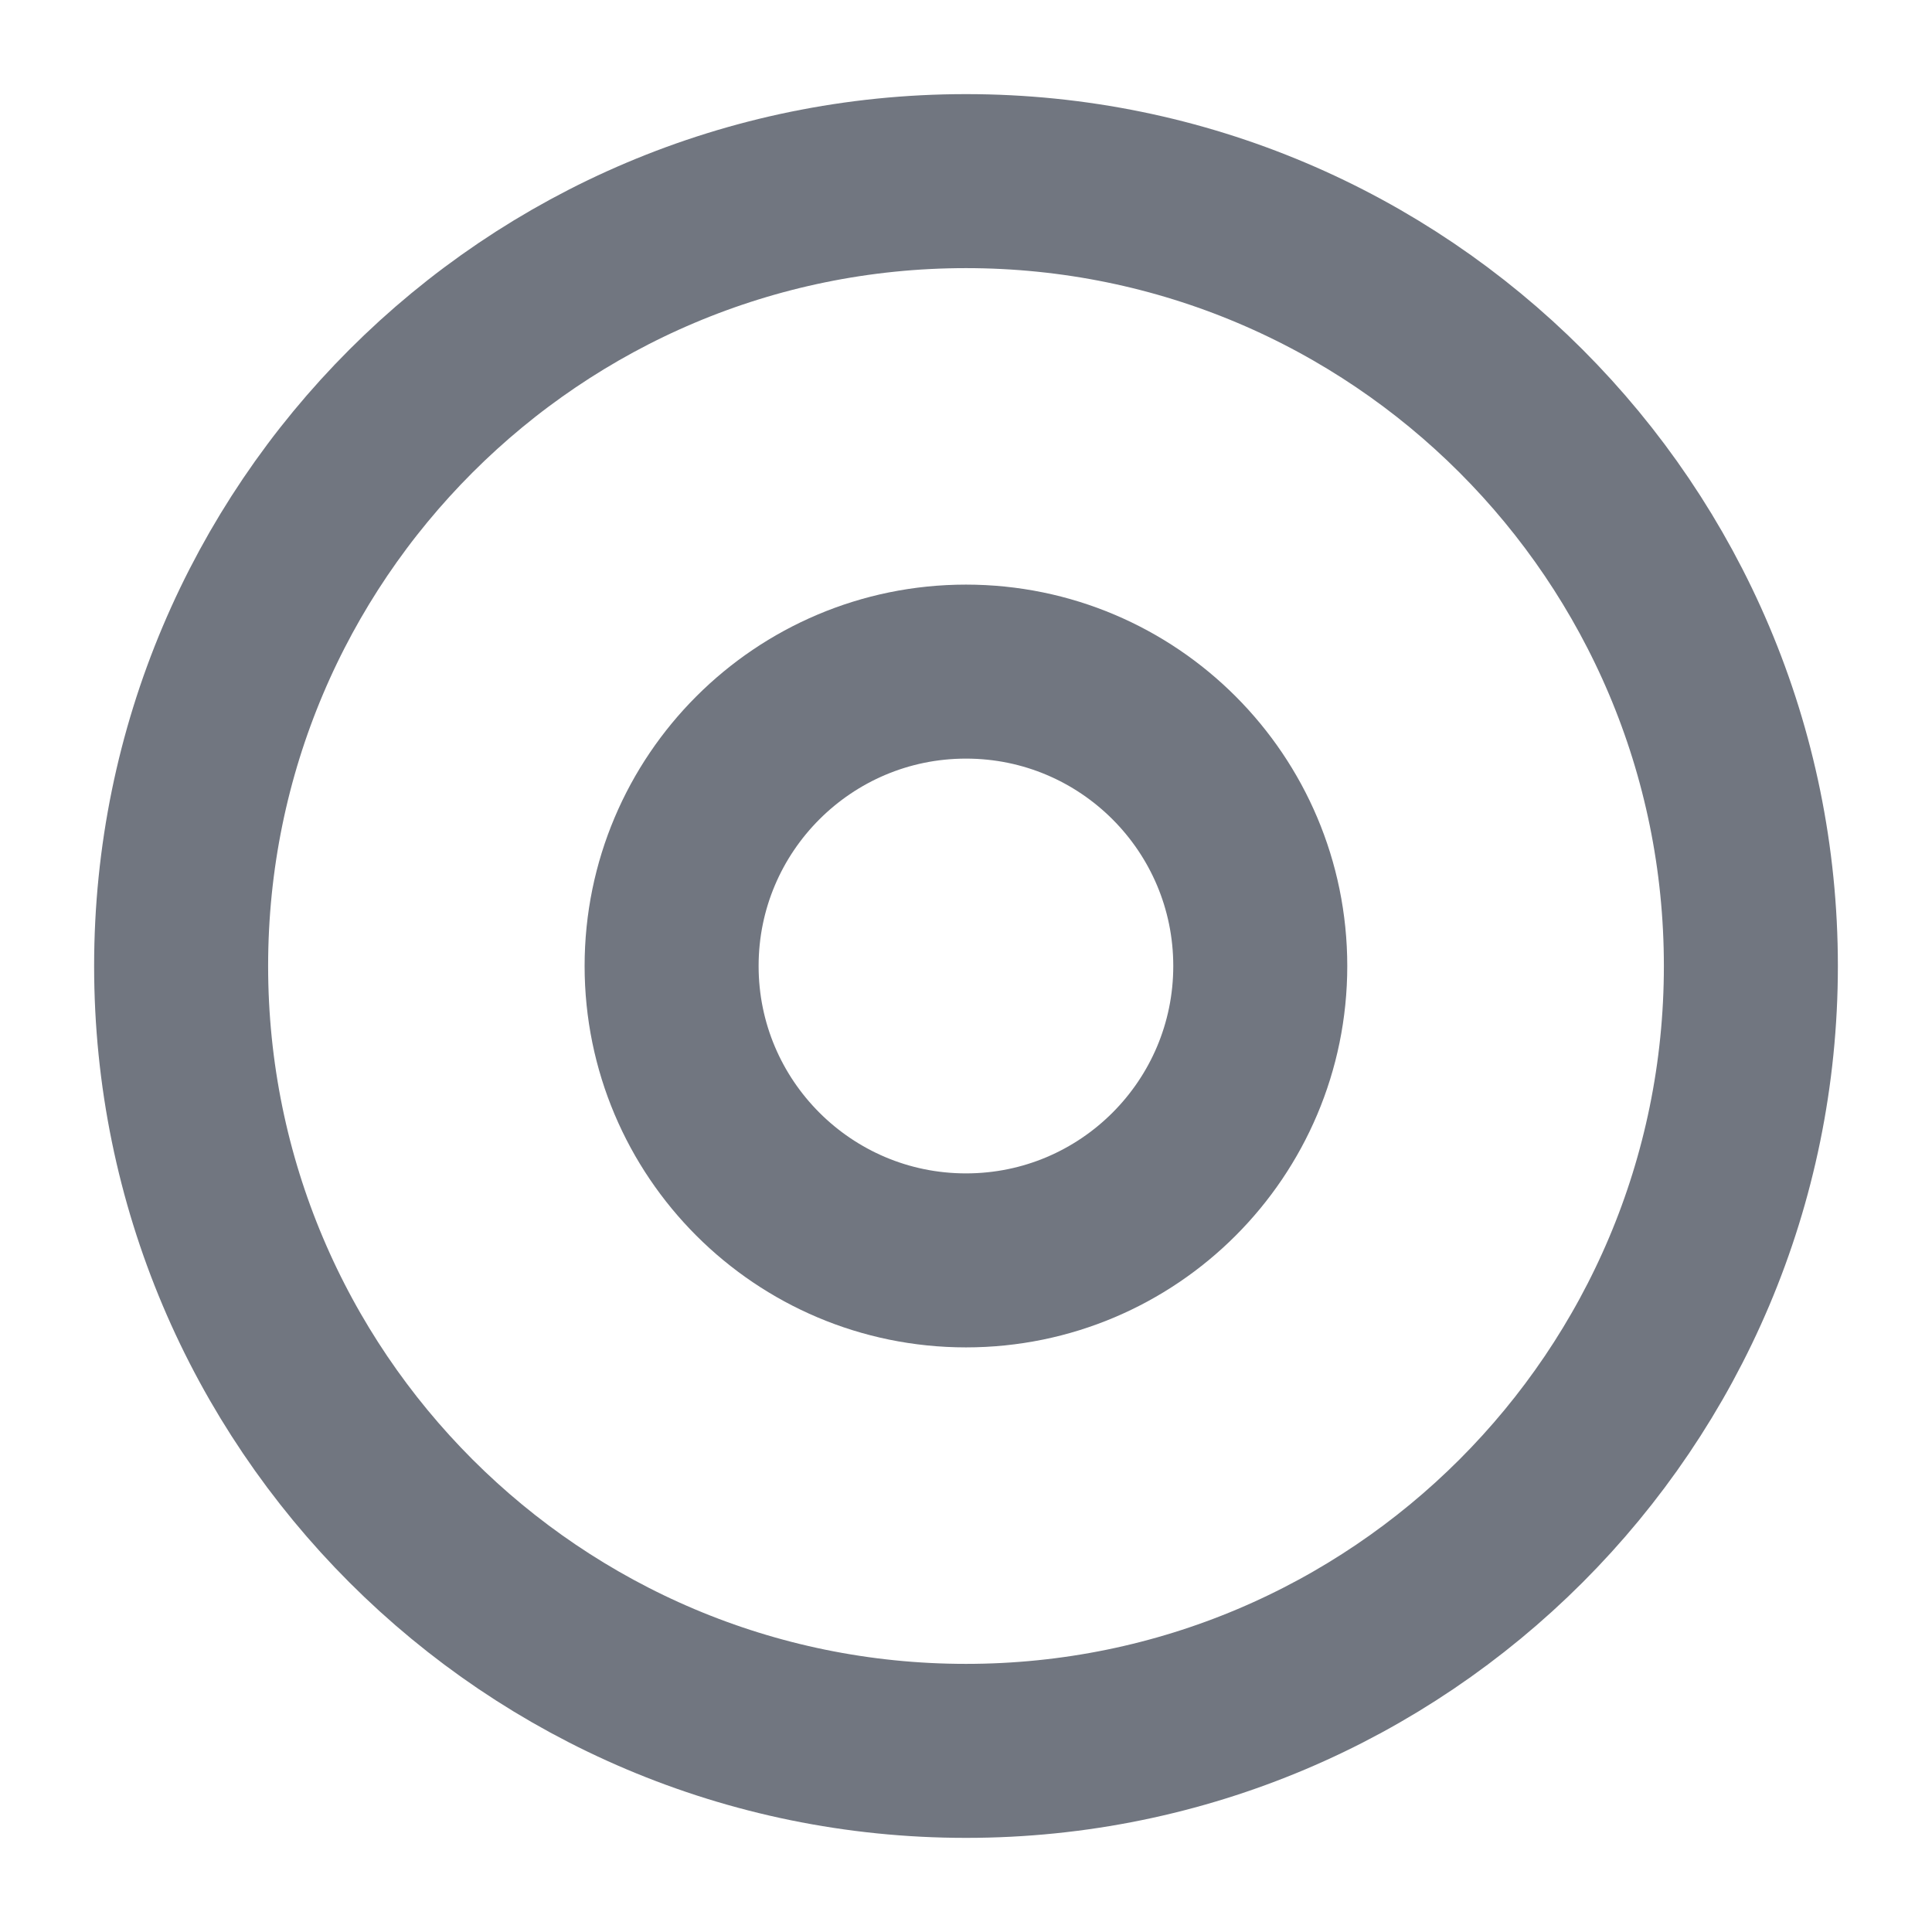 <svg width="16" height="16" viewBox="0 0 16 16" fill="none" xmlns="http://www.w3.org/2000/svg">
<g clip-path="url(#clip0_2001_30)">
<path d="M8 14.5C11.59 14.5 14.5 11.59 14.5 8C14.5 4.41 11.59 1.5 8 1.5C4.41 1.5 1.5 4.41 1.5 8C1.5 11.59 4.41 14.5 8 14.5Z" stroke="#717680" stroke-width="1.441" stroke-linecap="round" stroke-linejoin="round"/>
<path d="M8 10.438C9.346 10.438 10.437 9.346 10.437 8C10.437 6.654 9.346 5.562 8 5.562C6.654 5.562 5.562 6.654 5.562 8C5.562 9.346 6.654 10.438 8 10.438Z" stroke="#717680" stroke-width="1.441" stroke-linecap="round" stroke-linejoin="round"/>
</g>
<defs>
<clipPath id="clip0_2001_30">
<rect width="16" height="16" fill="white"/>
</clipPath>
</defs>
</svg>
